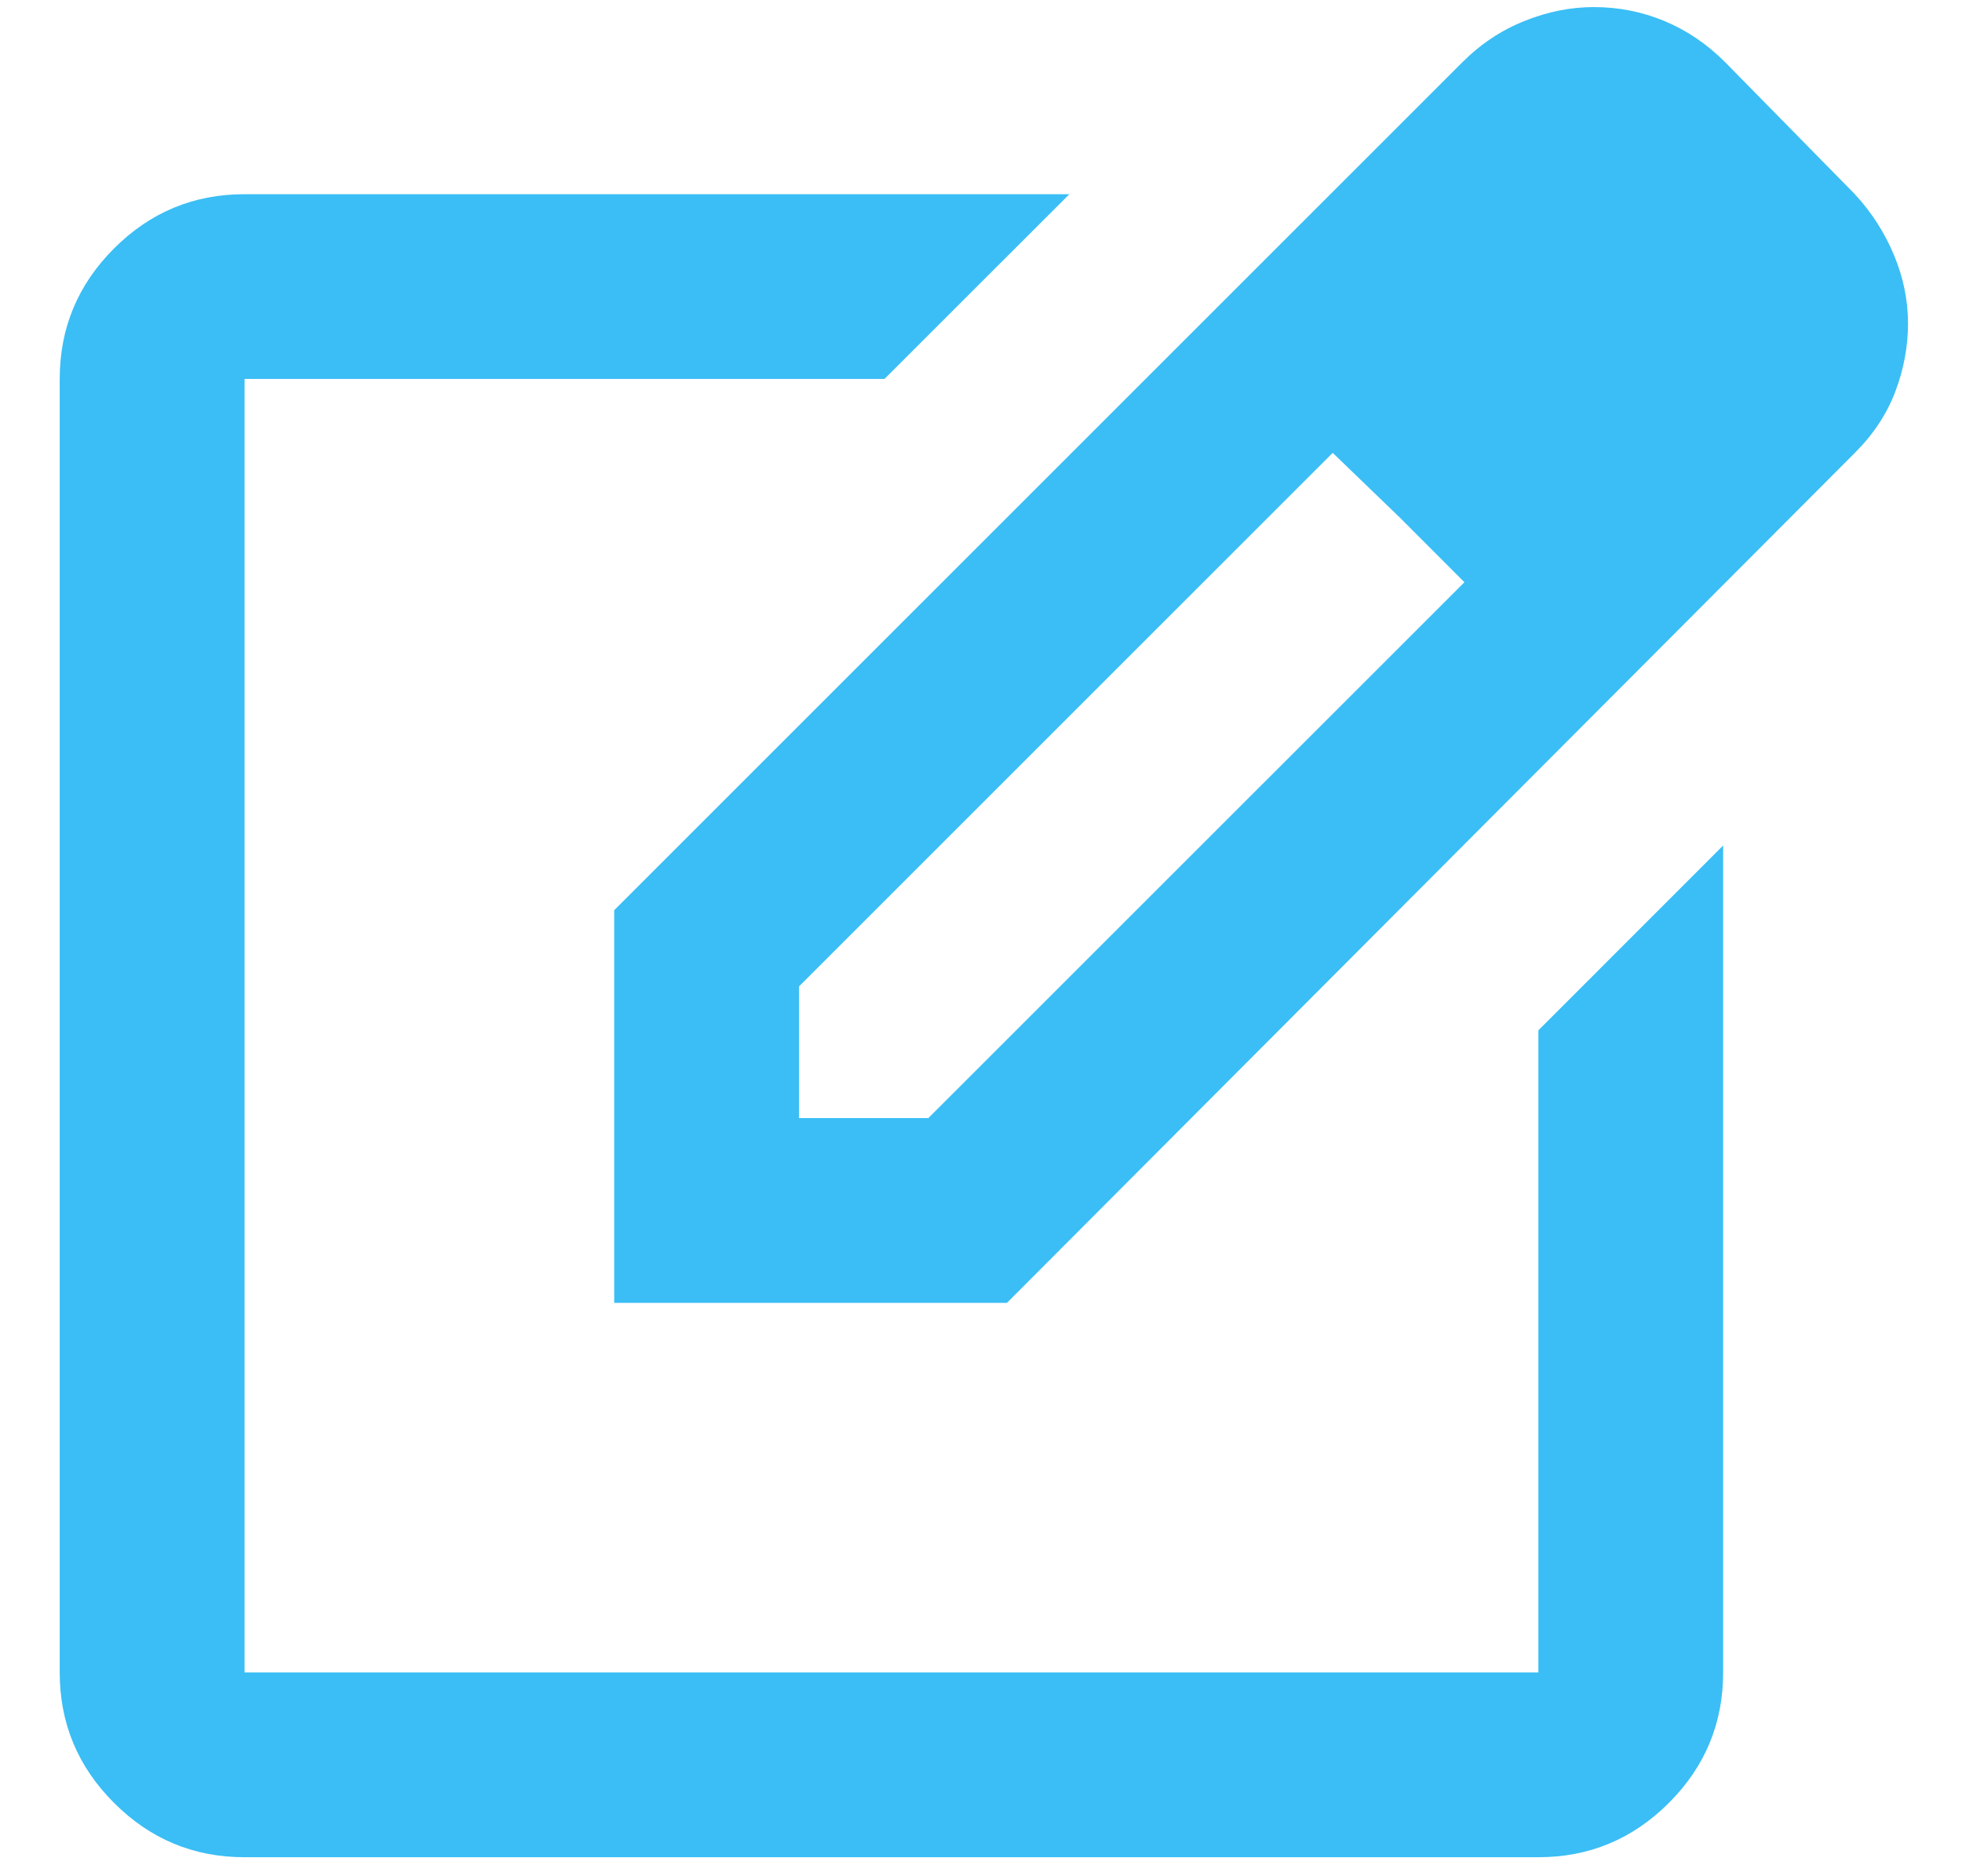 <svg width="23" height="22" viewBox="0 0 23 22" fill="none" xmlns="http://www.w3.org/2000/svg">
<path d="M2.867 21.777C2.271 21.777 1.761 21.565 1.337 21.14C0.912 20.716 0.7 20.206 0.7 19.61V4.443C0.7 3.848 0.912 3.338 1.337 2.913C1.761 2.489 2.271 2.277 2.867 2.277H12.536L10.369 4.443H2.867V19.61H18.034V12.081L20.2 9.914V19.61C20.2 20.206 19.988 20.716 19.564 21.14C19.139 21.565 18.629 21.777 18.034 21.777H2.867ZM7.2 15.277V10.673L17.14 0.733C17.356 0.516 17.6 0.354 17.871 0.246C18.142 0.137 18.413 0.083 18.683 0.083C18.972 0.083 19.248 0.137 19.51 0.246C19.771 0.354 20.011 0.516 20.227 0.733L21.744 2.277C21.943 2.493 22.096 2.733 22.204 2.994C22.313 3.256 22.367 3.523 22.367 3.793C22.367 4.064 22.317 4.331 22.218 4.592C22.119 4.854 21.961 5.093 21.744 5.31L11.804 15.277H7.2ZM9.367 13.11H10.883L17.167 6.827L16.409 6.068L15.623 5.31L9.367 11.566V13.11Z" fill="#3ABEF5"/>
</svg>
